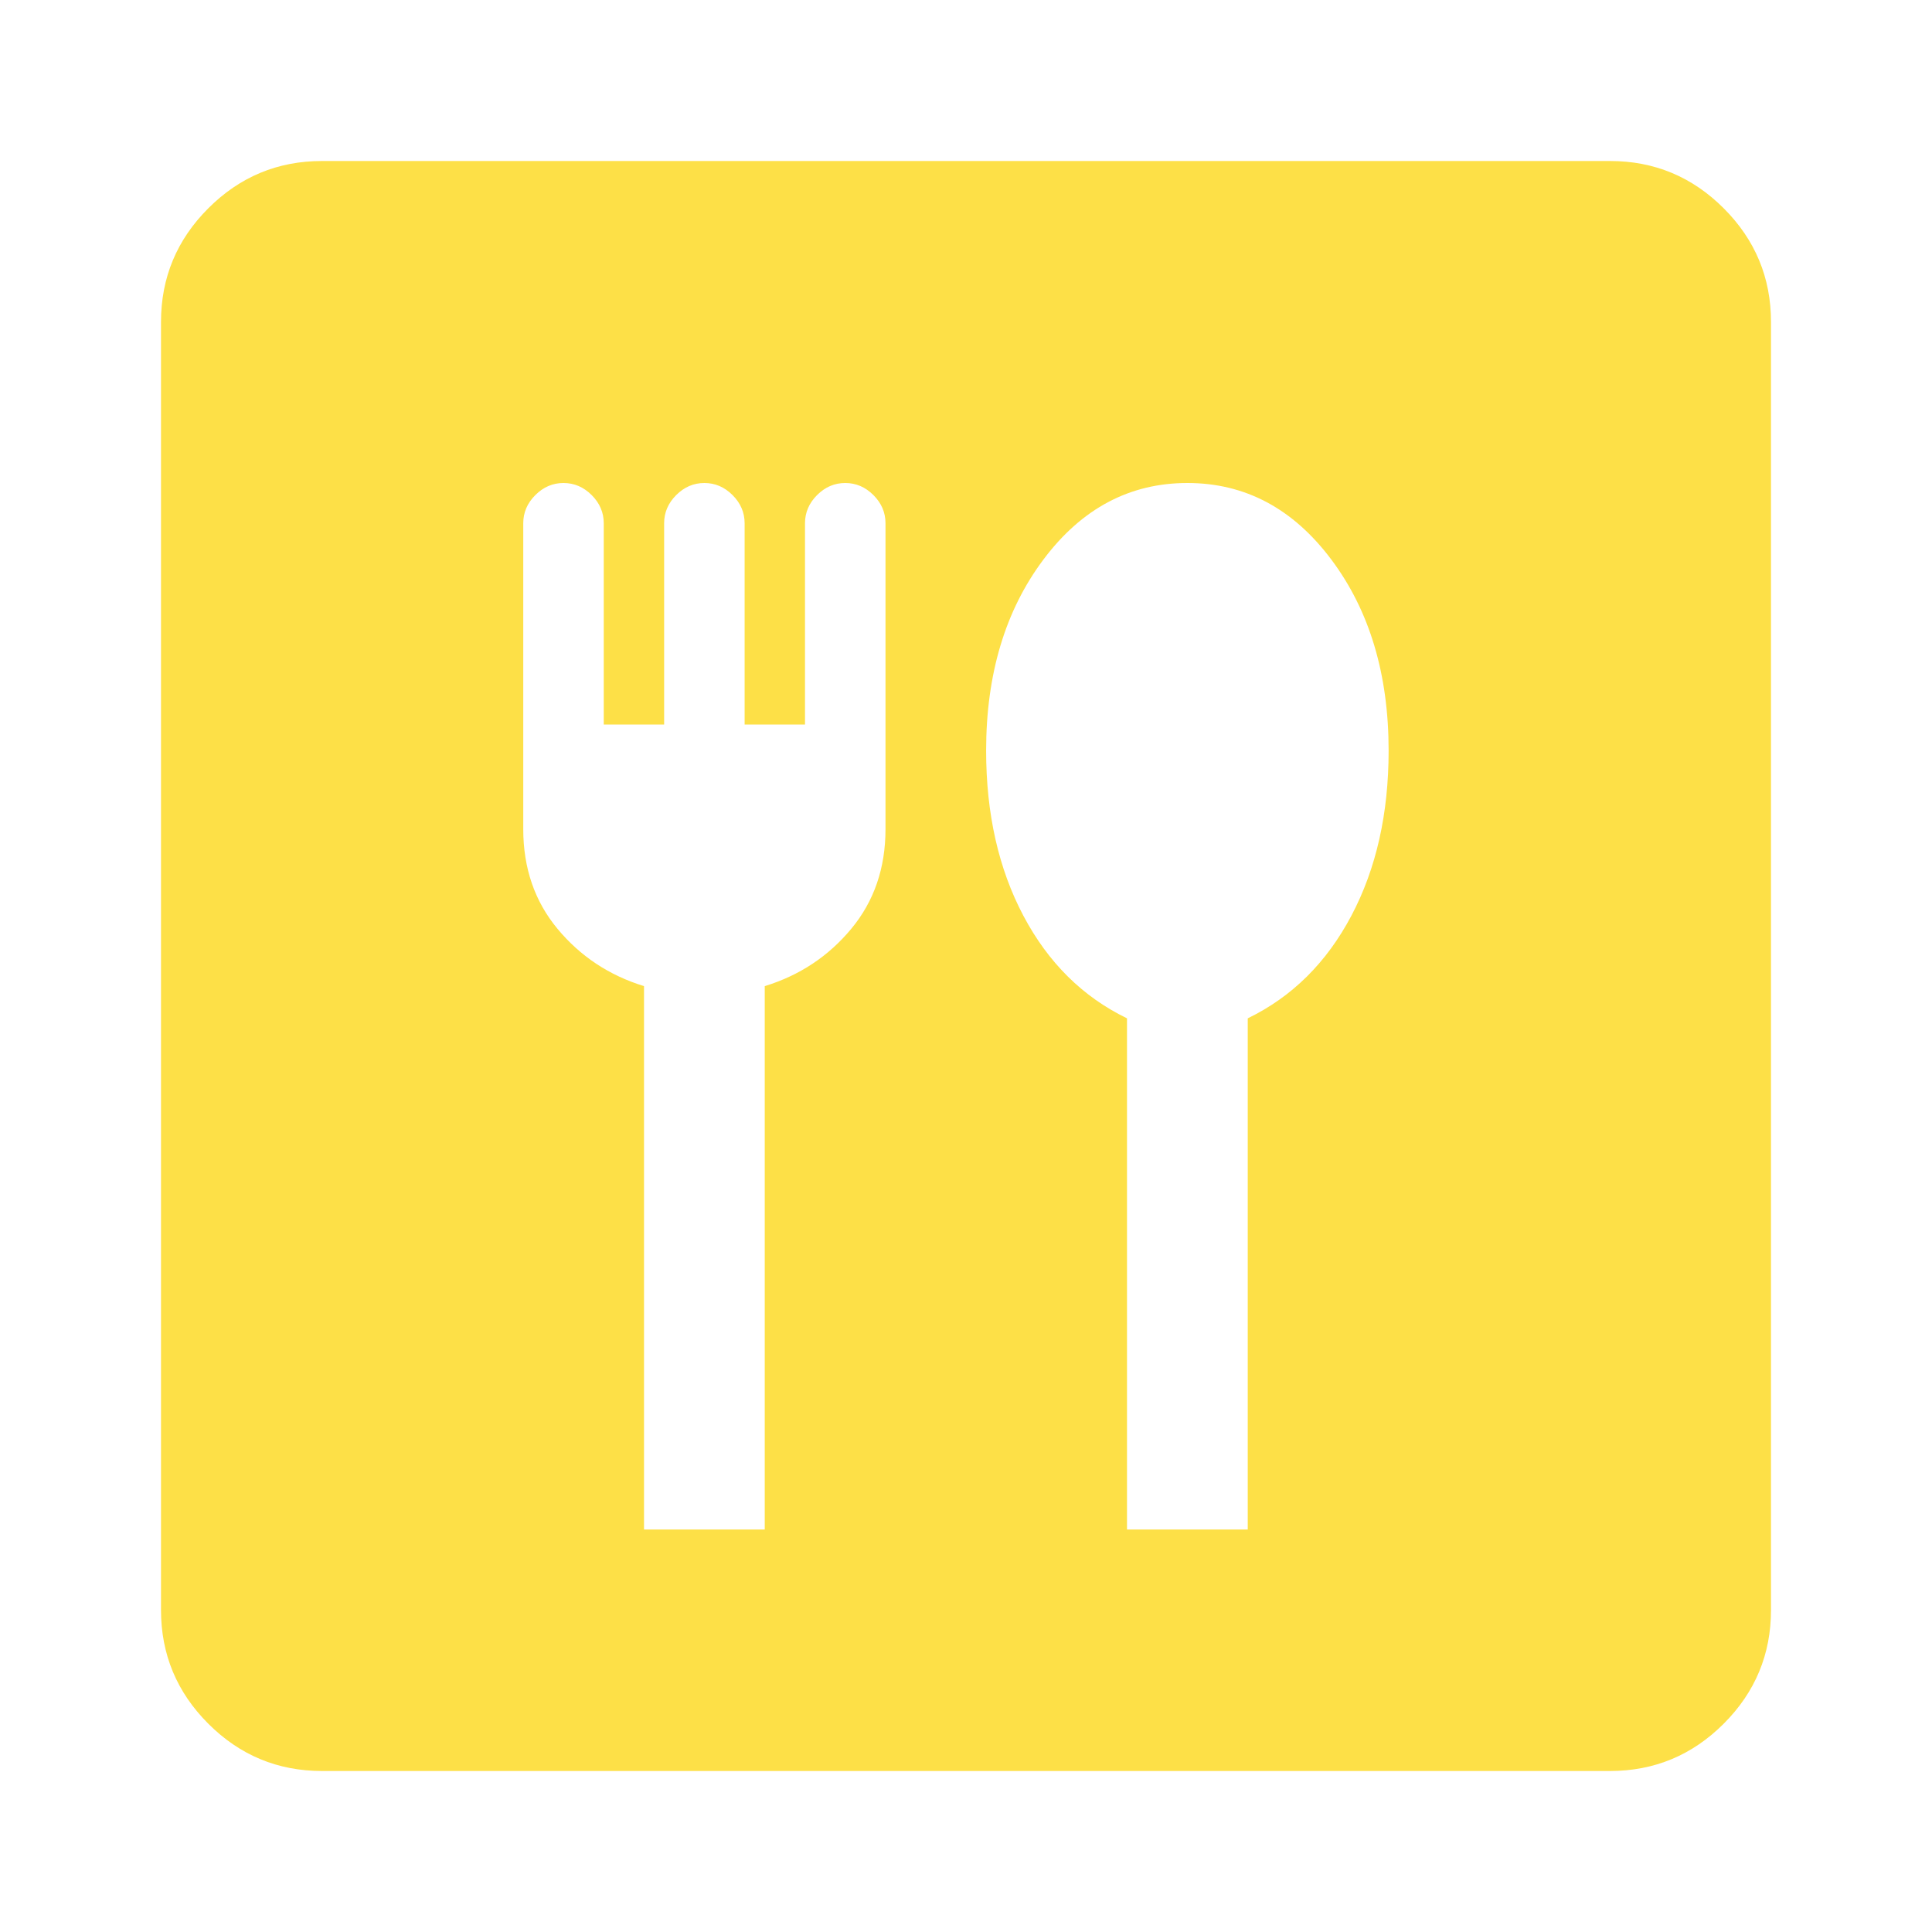 <svg xmlns="http://www.w3.org/2000/svg" height="24px" viewBox="0 -960 960 960" width="24px" fill="#FDE047"><path d="M320-200h60v-270q26-8 43-28.5t17-49.5v-152q0-8-6-14t-14-6q-8 0-14 6t-6 14v100h-30v-100q0-8-6-14t-14-6q-8 0-14 6t-6 14v100h-30v-100q0-8-6-14t-14-6q-8 0-14 6t-6 14v152q0 29 17 49.5t43 28.5v270Zm240 0h60v-254q33-16 51.5-51t18.5-82q0-57-28.5-95T590-720q-43 0-71.5 38T490-587q0 47 18.5 82t51.5 51v254ZM160-80q-33 0-56.5-23.5T80-160v-640q0-33 23.5-56.5T160-880h640q33 0 56.5 23.5T880-800v640q0 33-23.5 56.5T800-80H160Z"/></svg>